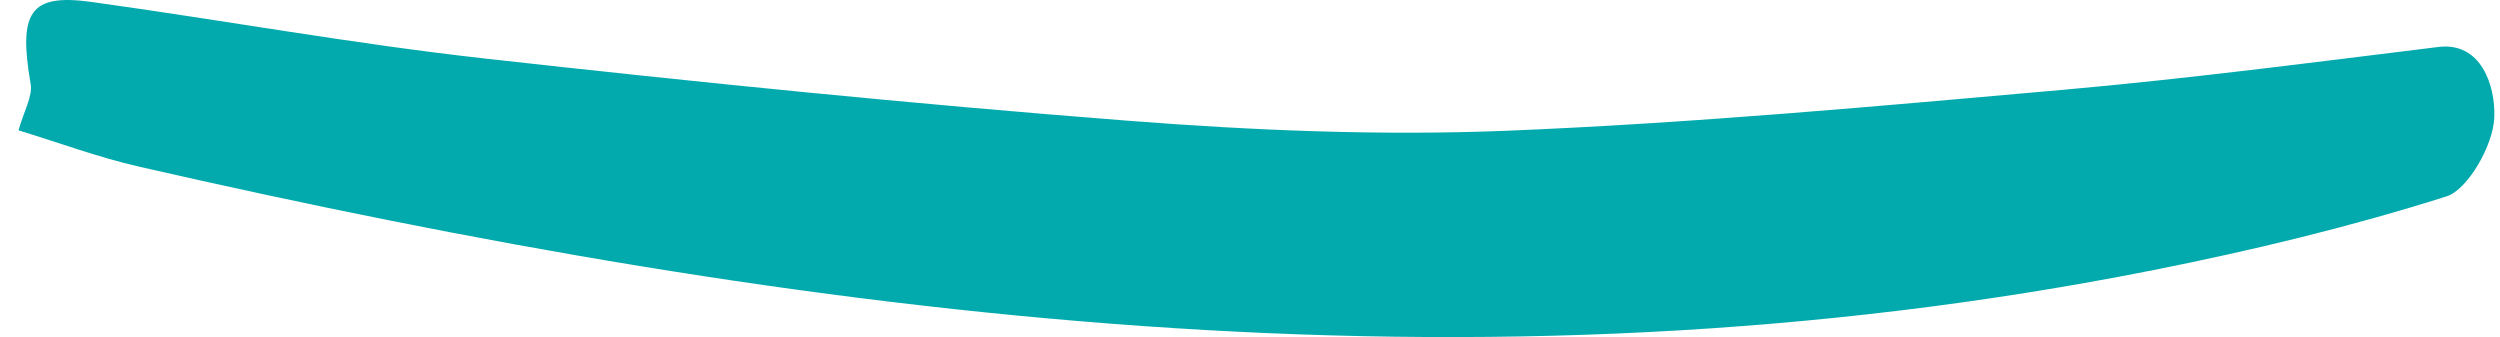 <svg width="89" height="12" viewBox="0 0 89 12" fill="none" xmlns="http://www.w3.org/2000/svg">
<path fill-rule="evenodd" clip-rule="evenodd" d="M0.659 4.64C0.848 3.966 1.166 3.425 1.092 2.993C0.647 0.431 1.065 -0.233 3.238 0.067C7.894 0.711 12.535 1.553 17.199 2.076C24.836 2.93 32.481 3.702 40.134 4.296C44.63 4.646 49.152 4.836 53.652 4.654C60.249 4.386 66.839 3.782 73.425 3.199C77.893 2.803 82.35 2.22 86.809 1.672C88.337 1.484 88.842 3.066 88.797 4.184C88.757 5.188 87.844 6.754 87.102 6.989C83.668 8.077 80.176 8.916 76.676 9.612C52.574 14.406 28.716 11.367 4.939 5.93C3.505 5.602 2.097 5.079 0.659 4.64Z" fill="#02AAAD"/>
</svg>
